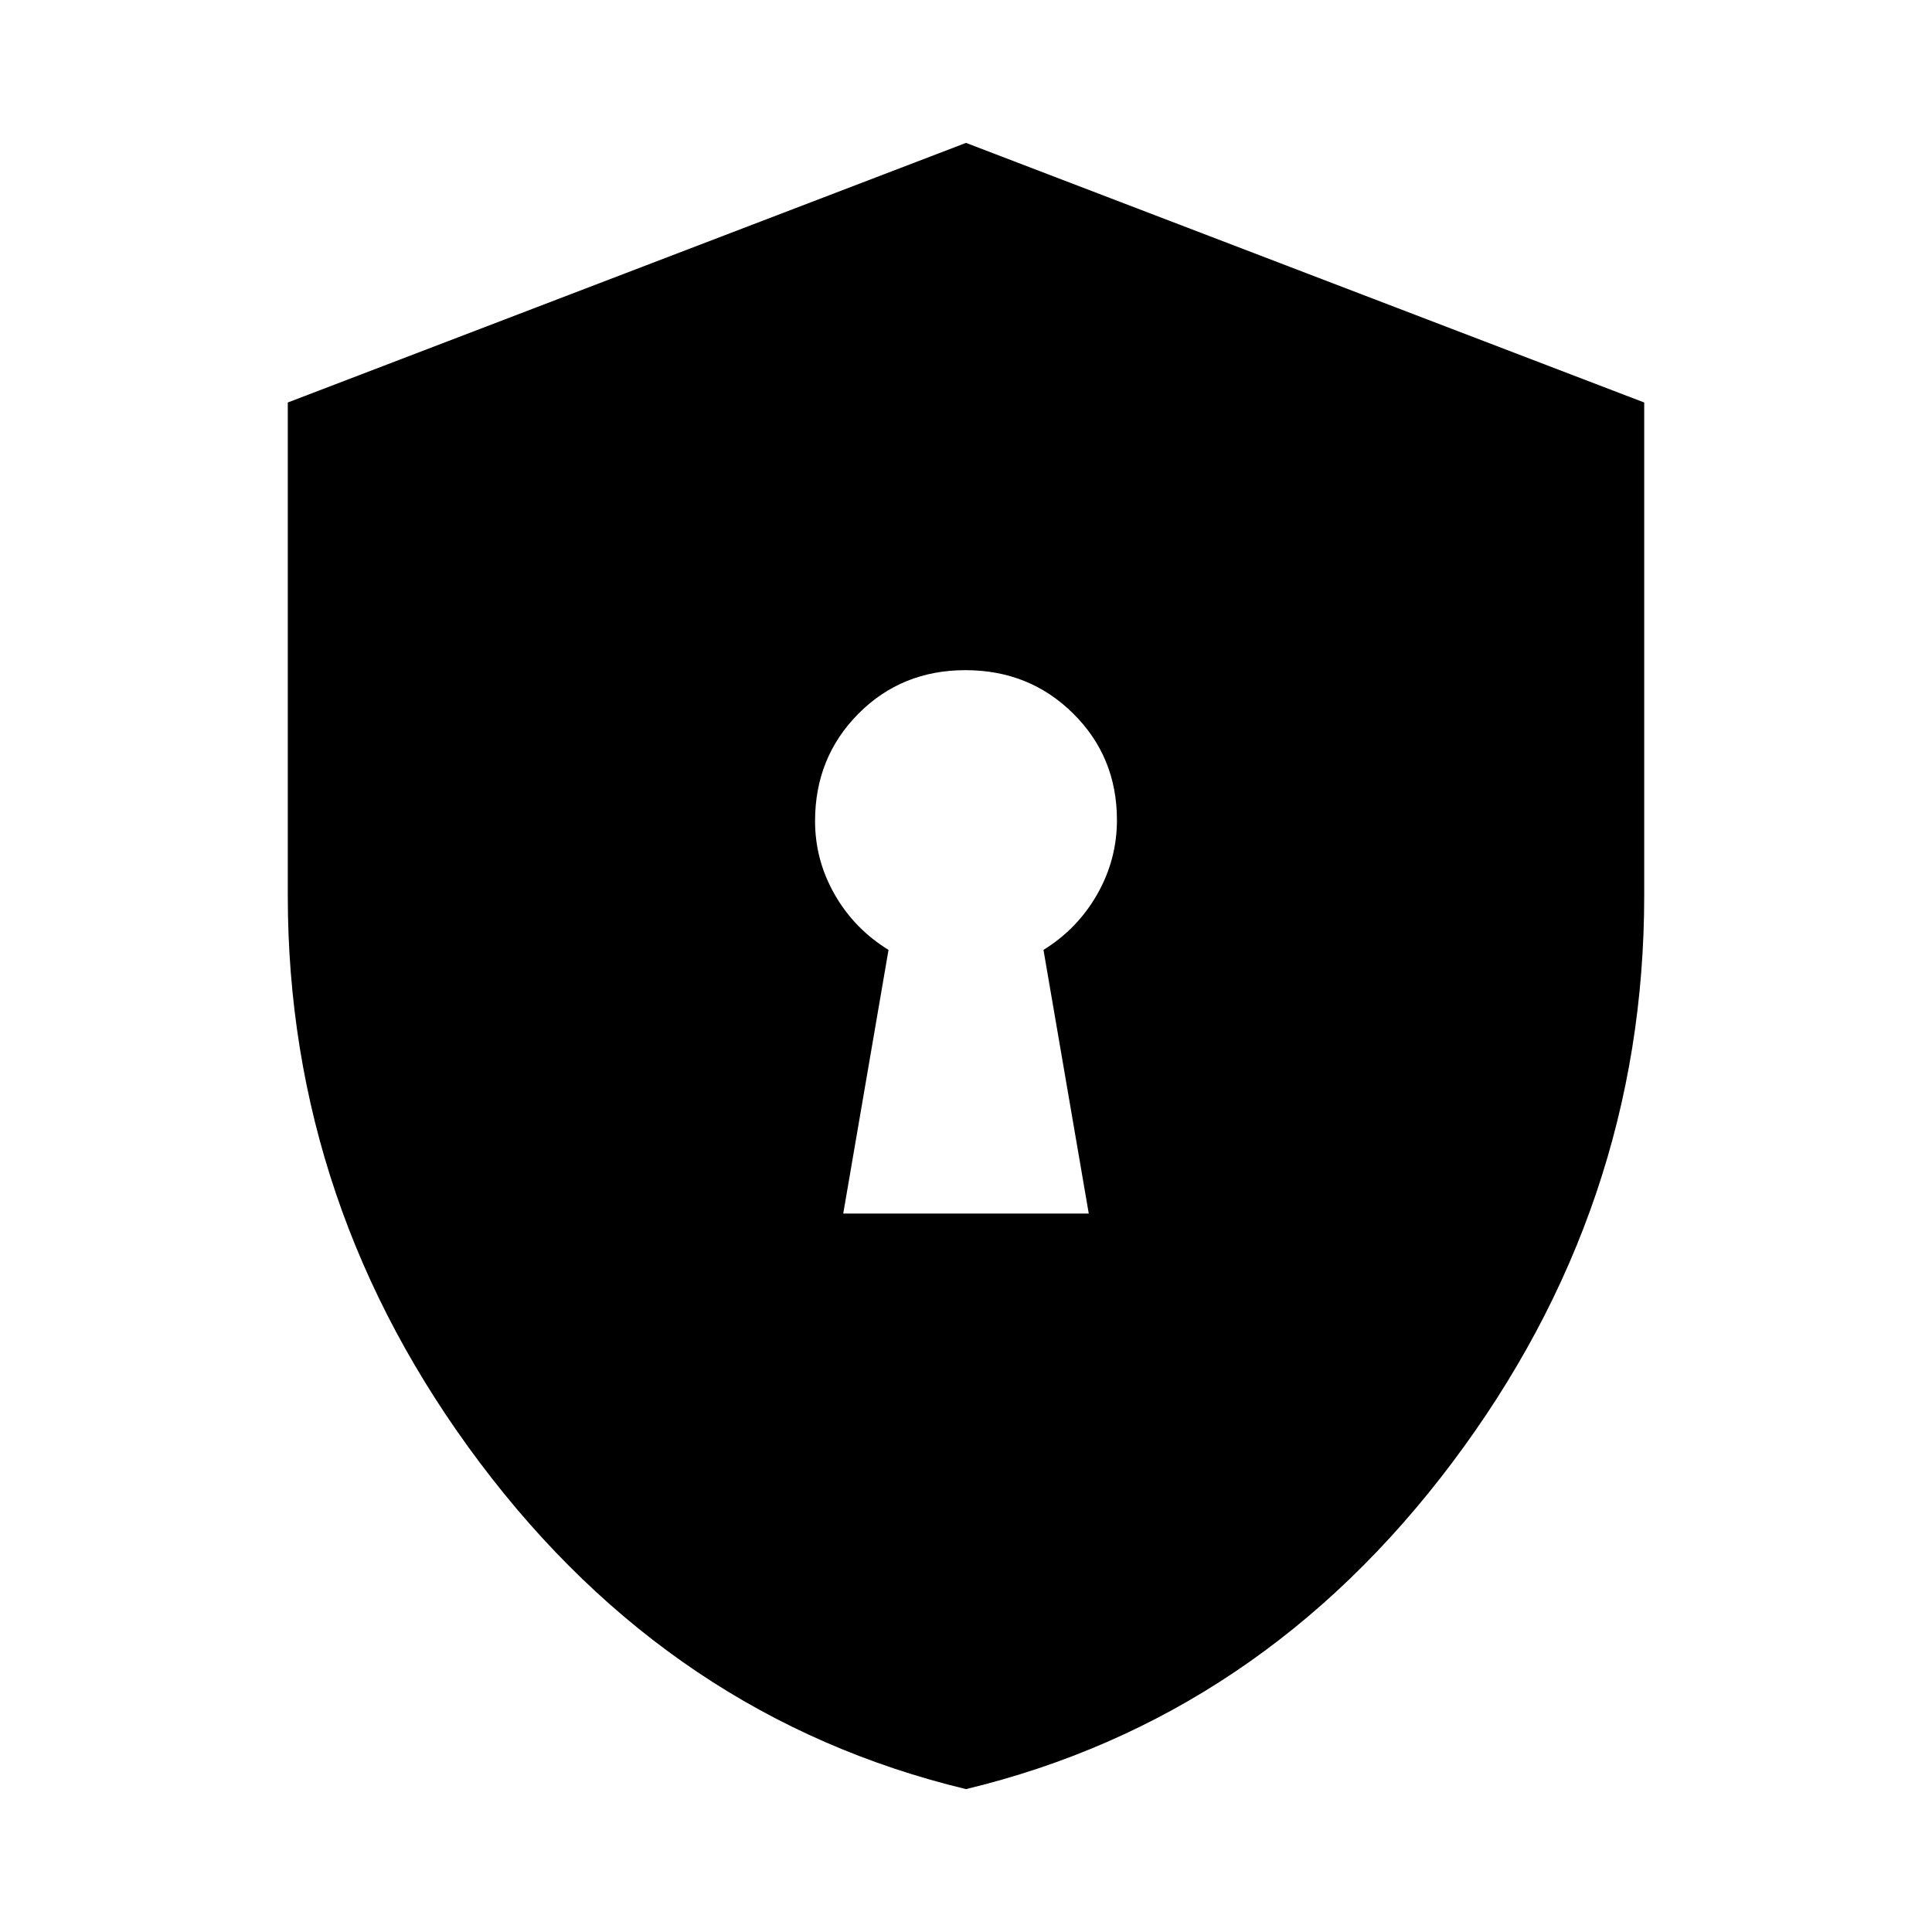 <svg xmlns="http://www.w3.org/2000/svg" height="20" viewBox="0 -960 960 960" width="20"><path d="M419-357h122l-22.5-131q16.98-10.52 26.74-27.71 9.76-17.18 9.76-36.78 0-31.45-21.76-52.98Q511.49-627 479.74-627q-31.74 0-53.24 21.68Q405-583.64 405-552q0 19.44 9.76 36.49 9.76 17.06 26.74 27.51L419-357Zm61 286q-146.09-35.2-241.55-162.18Q143-360.17 143-515v-245l337-129 337 129v245q0 154.83-95.45 281.82Q626.09-106.2 480-71Z"/></svg>